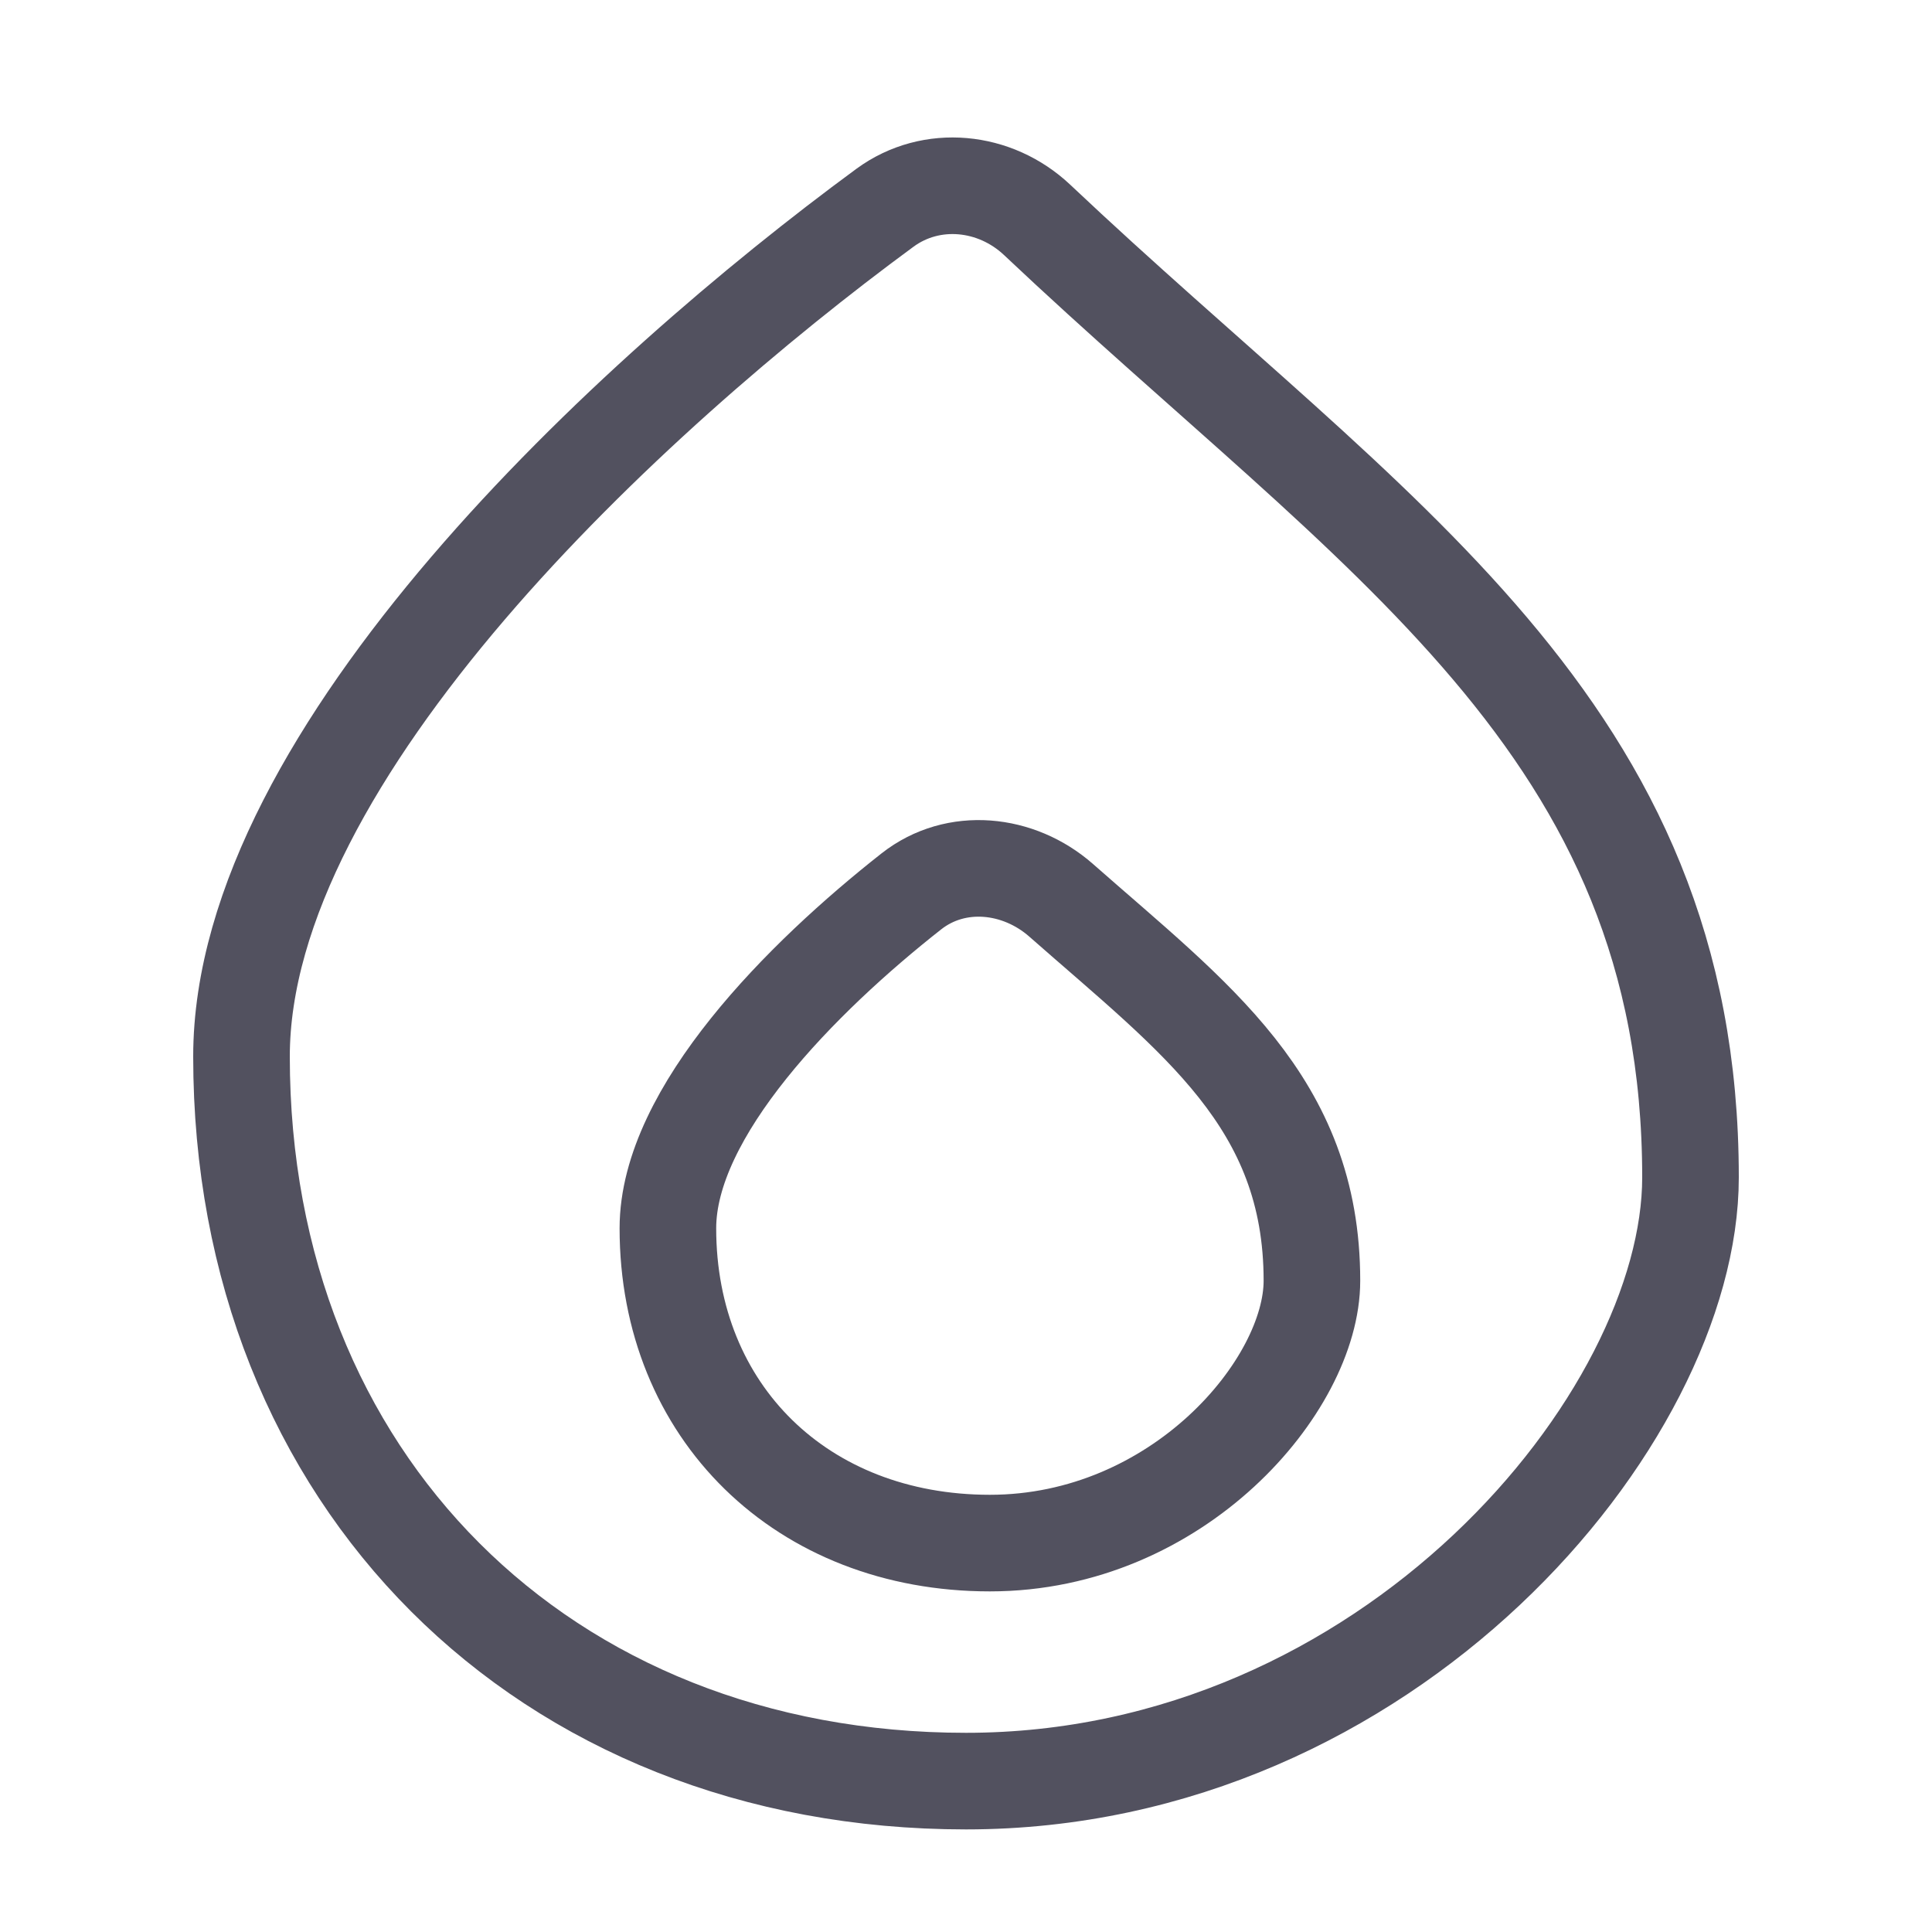 <svg width="20" height="20" viewBox="0 0 20 20" fill="none" xmlns="http://www.w3.org/2000/svg">
<path d="M2.5 10.938C2.5 7.795 6.53 4.083 9.162 2.15C9.643 1.798 10.302 1.867 10.736 2.276C14.225 5.571 17.5 7.515 17.5 12.188C17.5 14.688 14.375 18.438 10 18.438C5.625 18.438 2.5 15.312 2.5 10.938Z" stroke="#52515F"/>
<path d="M6.914 12.715C6.914 11.512 8.304 10.116 9.435 9.227C9.896 8.865 10.545 8.933 10.985 9.32C12.372 10.542 13.581 11.408 13.581 13.258C13.581 14.344 12.192 15.974 10.247 15.974C8.303 15.974 6.914 14.616 6.914 12.715Z" stroke="#52515F"/>
</svg>
